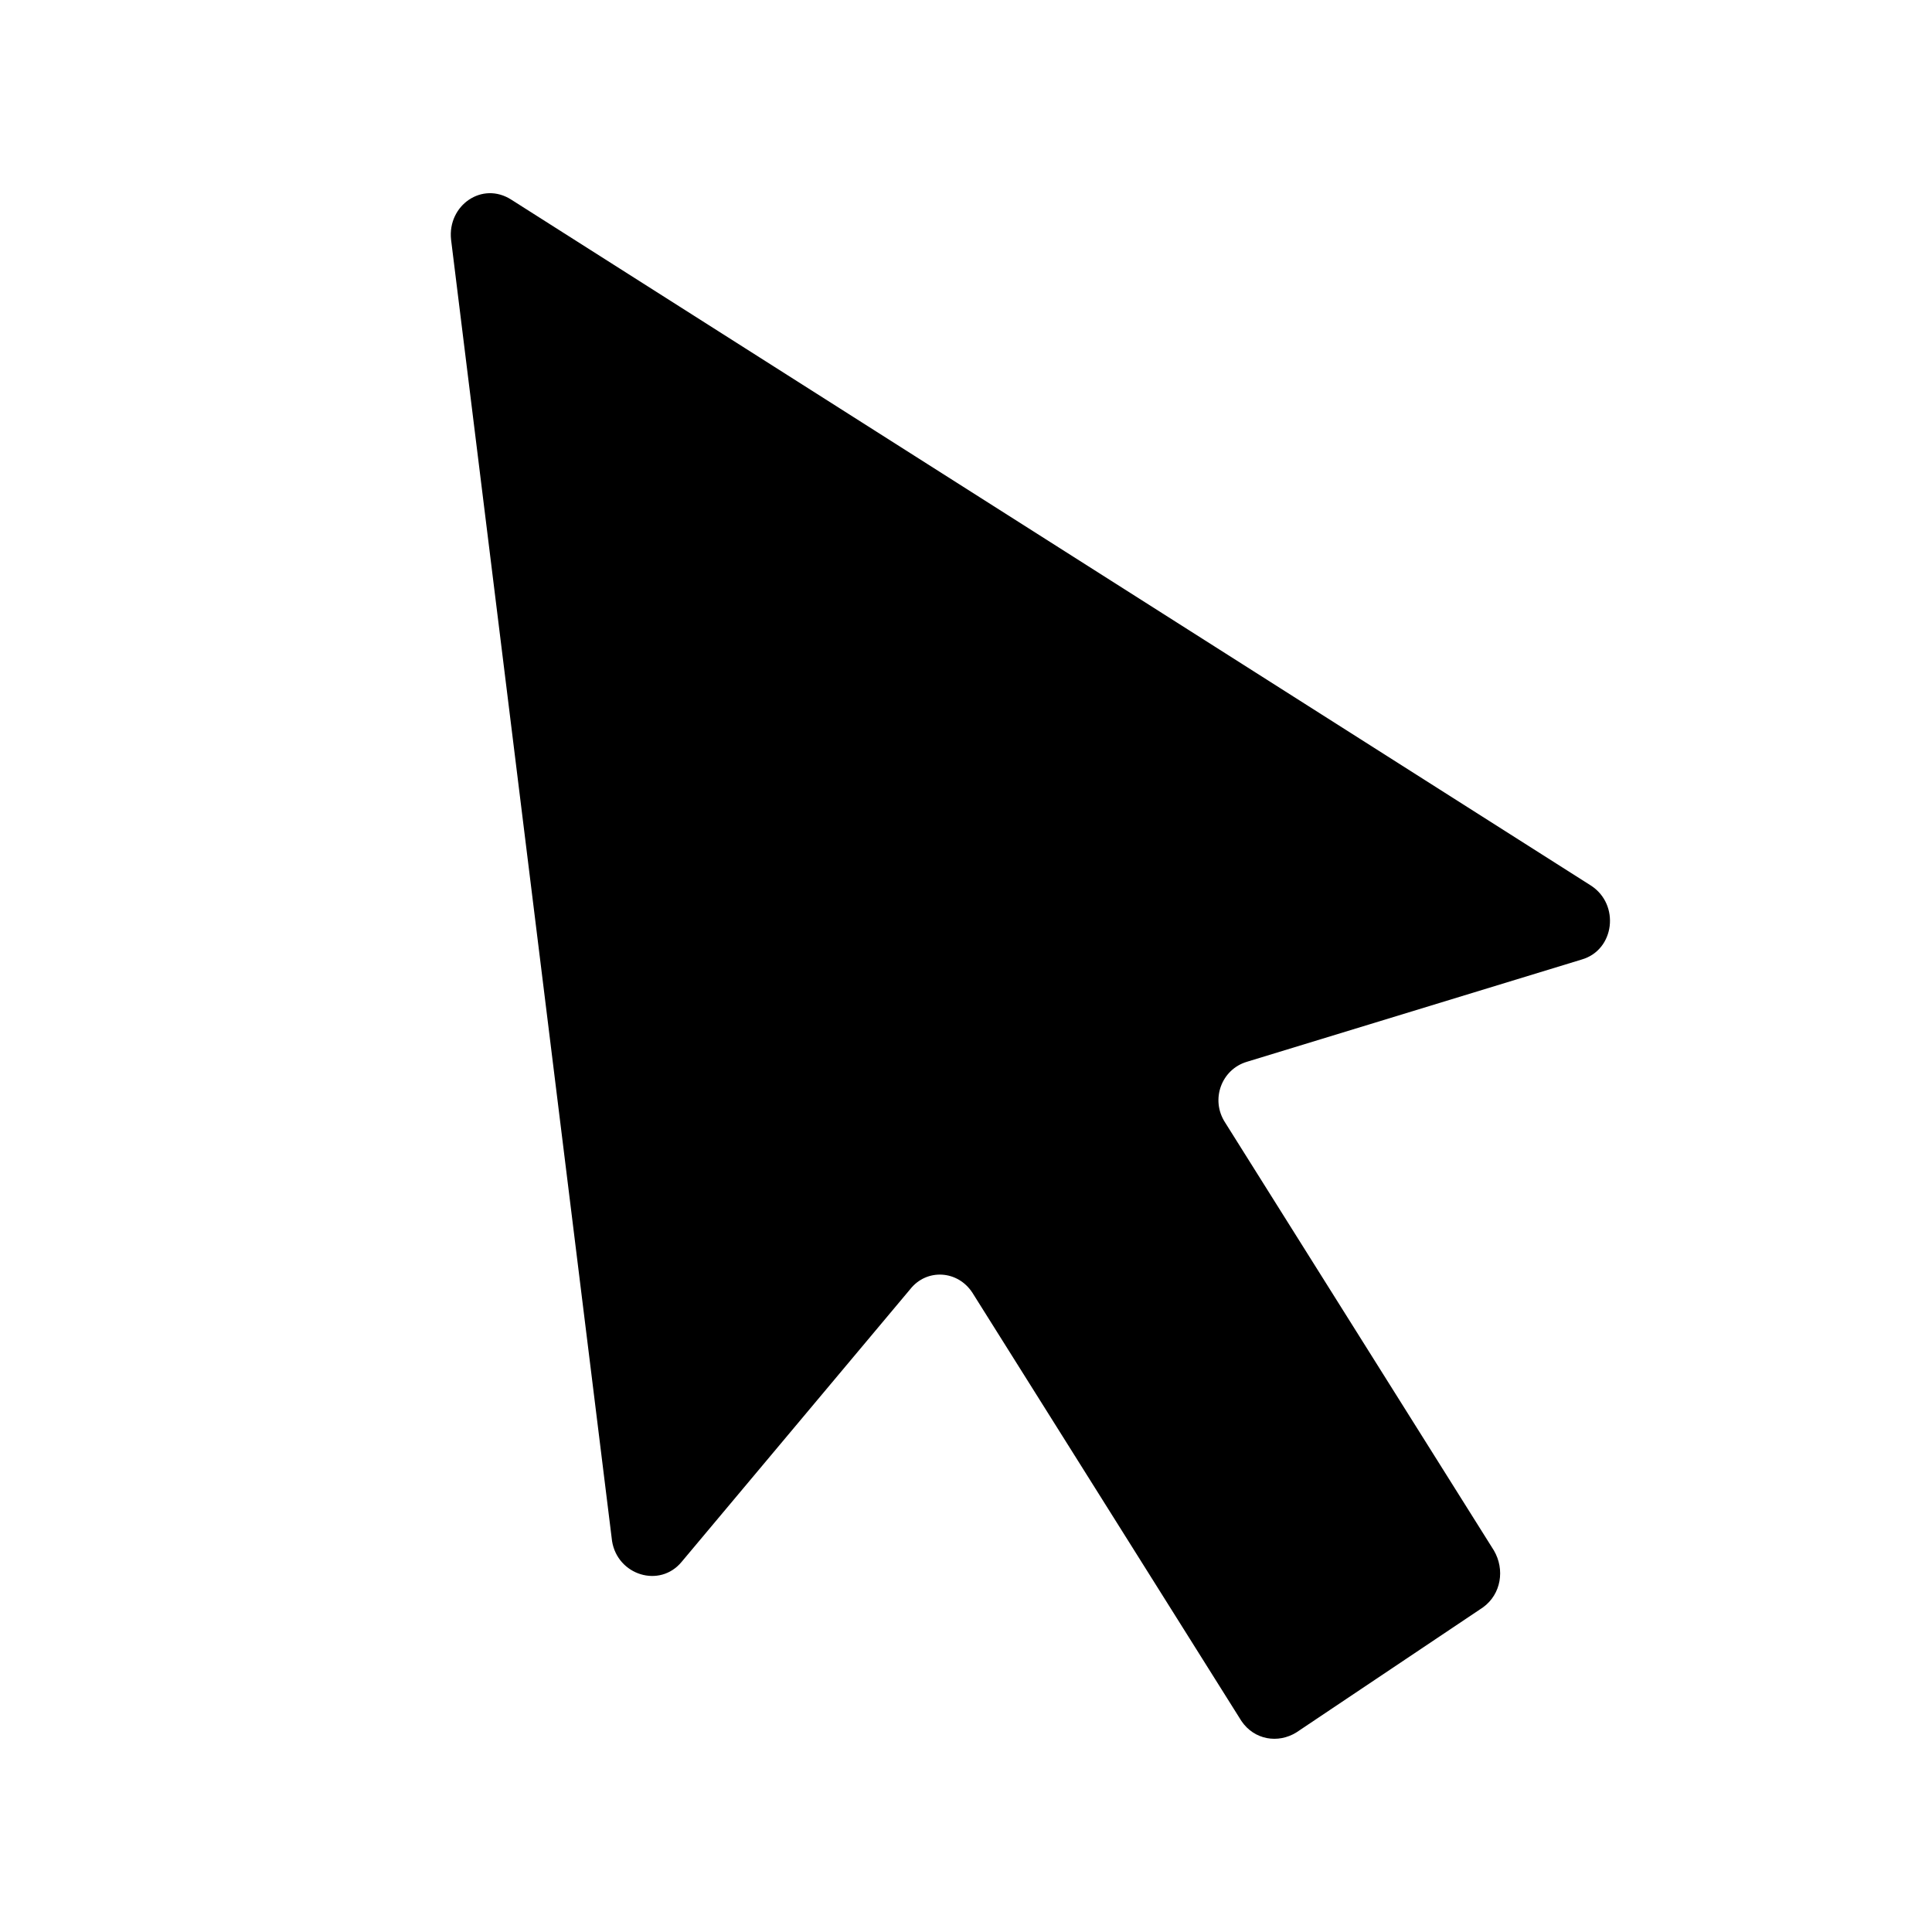 <svg width="30" height="30" viewBox="0 0 30 30" fill="none" xmlns="http://www.w3.org/2000/svg">
<path d="M24.562 14.899L19.363 16.487C18.965 16.605 18.794 17.075 19.022 17.428L23.198 24.077C23.369 24.371 23.312 24.753 23.028 24.959L20.13 26.901C19.846 27.077 19.476 27.018 19.277 26.724L15.101 20.076C14.874 19.723 14.391 19.694 14.135 20.017L10.584 24.253C10.243 24.665 9.589 24.459 9.504 23.93L7.004 3.72C6.947 3.19 7.487 2.808 7.942 3.102L24.704 13.751C25.158 14.045 25.073 14.751 24.562 14.899Z" fill="black"/>
</svg>
